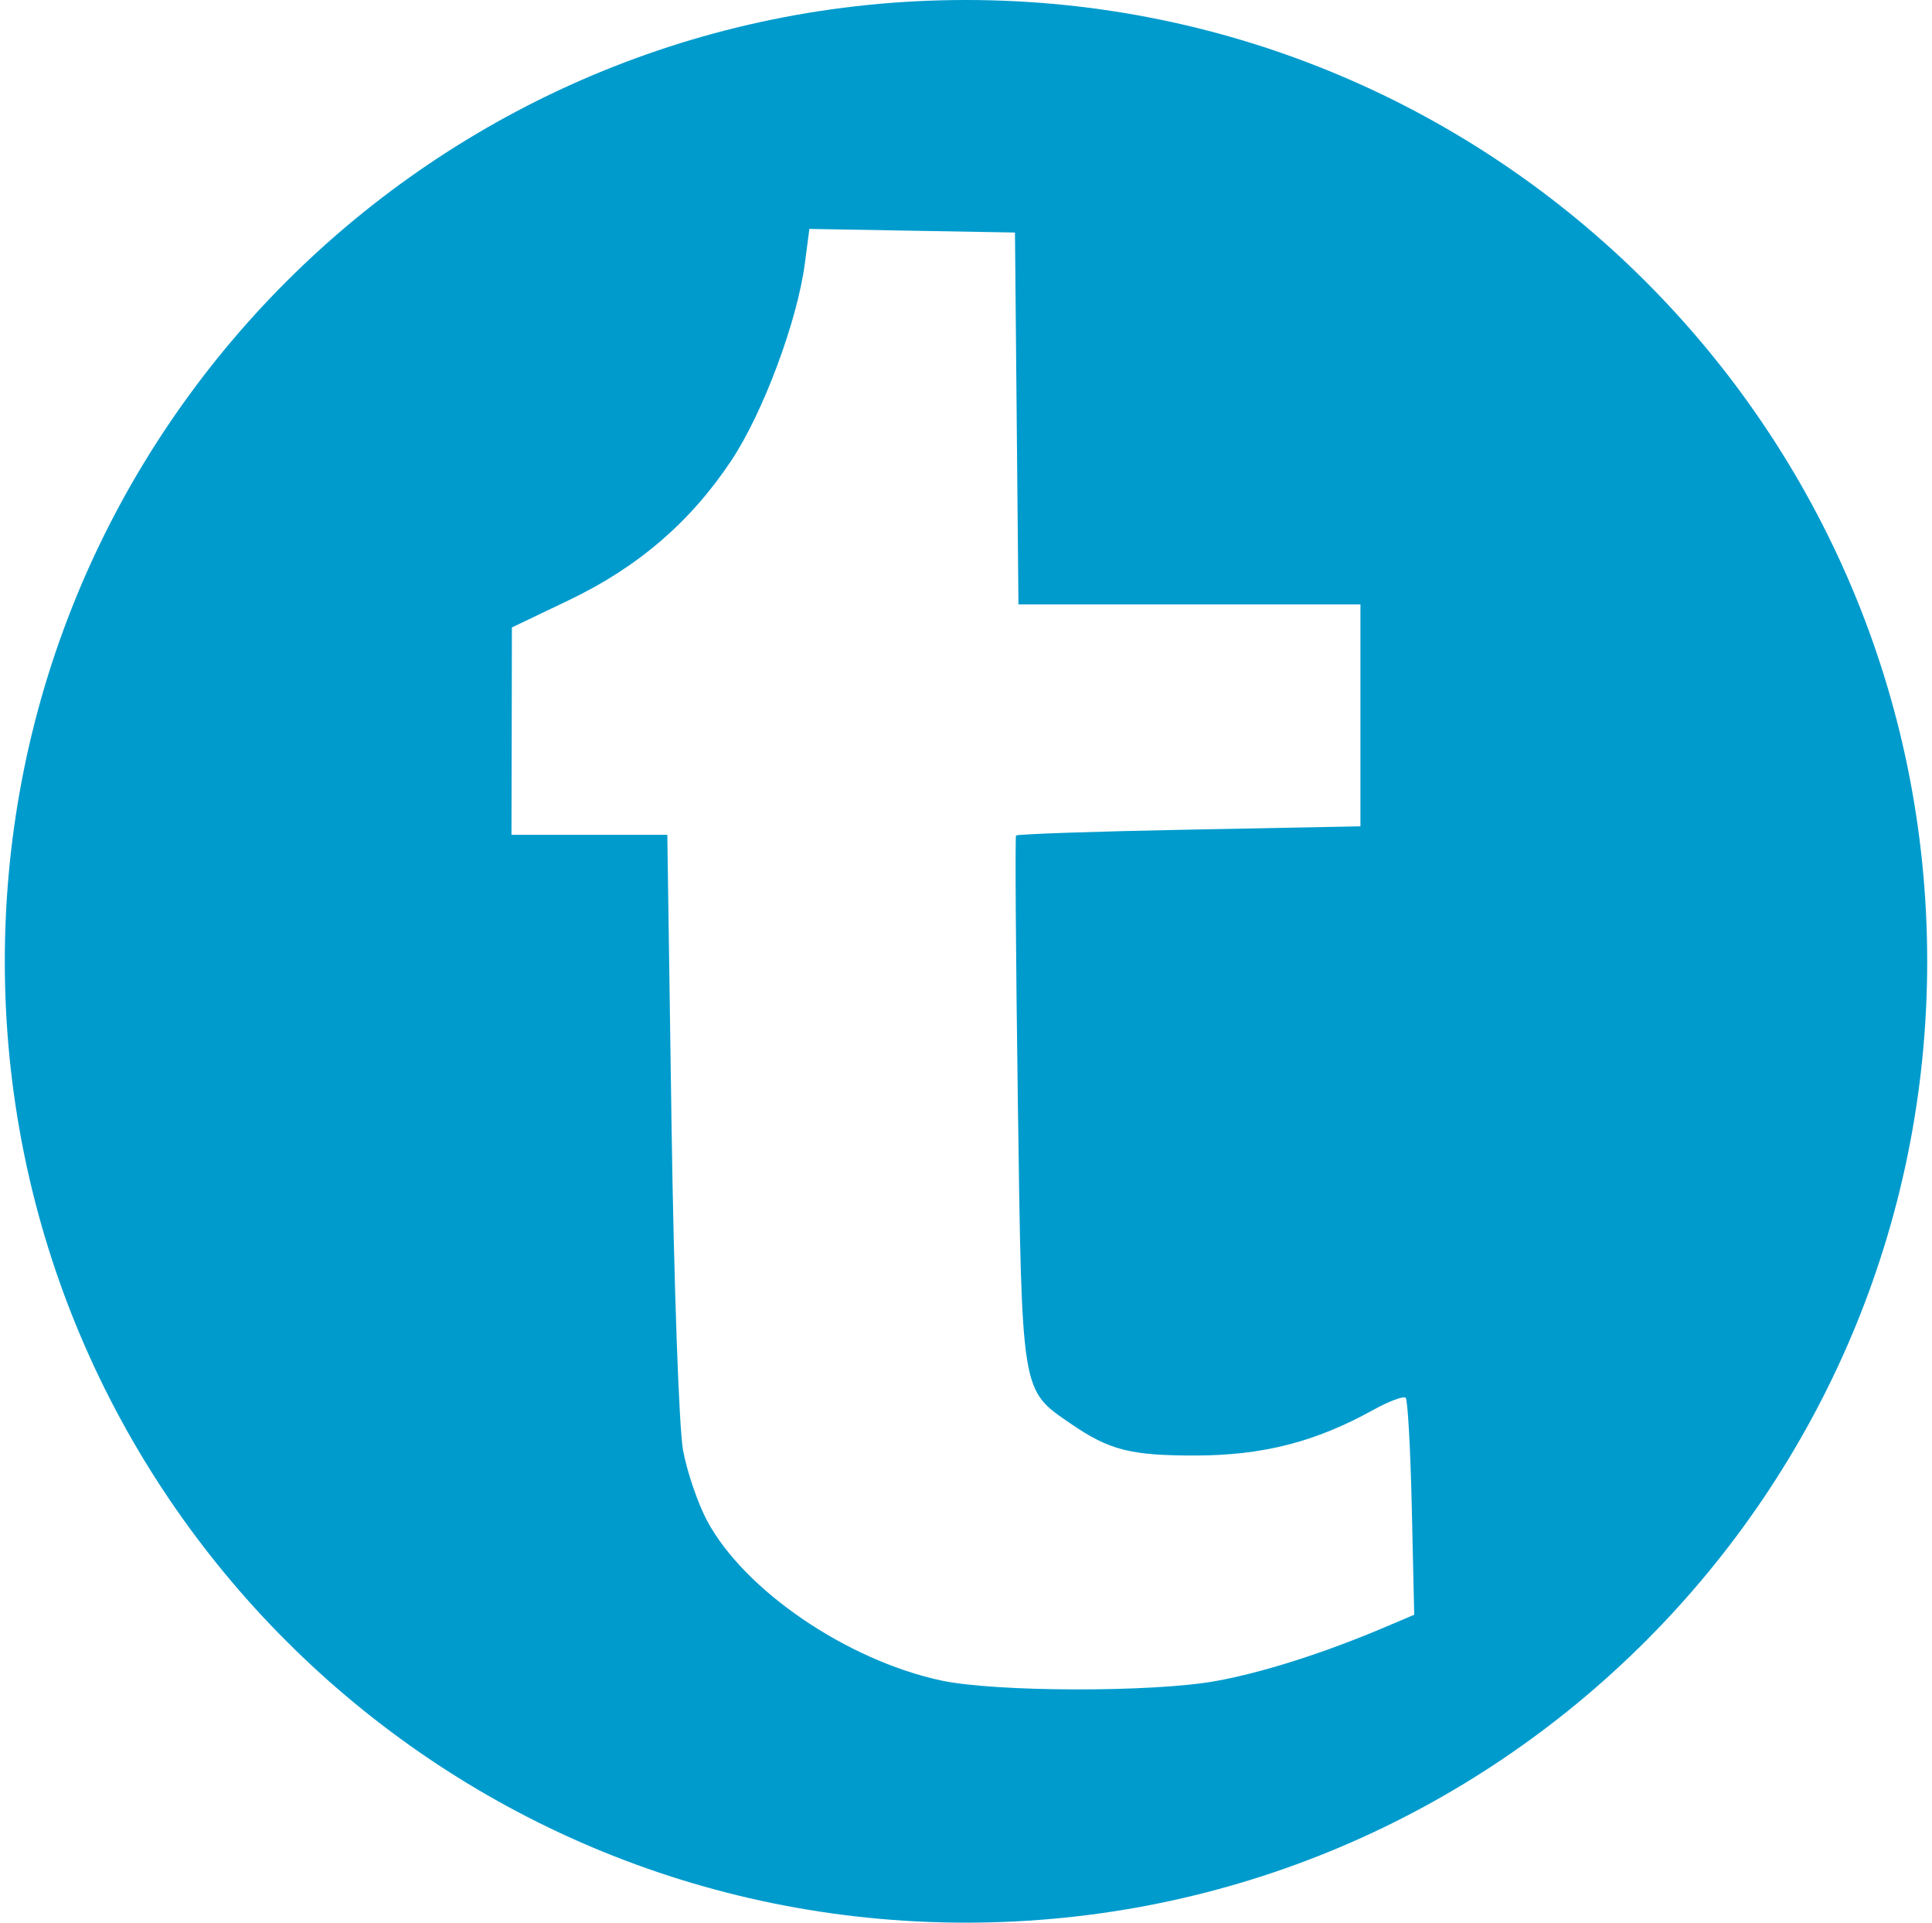 <?xml version="1.0" encoding="UTF-8" standalone="no"?>
<svg width="201px" height="200px" viewBox="0 0 201 200" version="1.1" xmlns="http://www.w3.org/2000/svg" xmlns:xlink="http://www.w3.org/1999/xlink" xmlns:sketch="http://www.bohemiancoding.com/sketch/ns">
    <title>Tumblr</title>
    <description>Created with Sketch (http://www.bohemiancoding.com/sketch)</description>
    <defs></defs>
    <g id="Page 1" stroke="none" stroke-width="1" fill="none" fill-rule="evenodd">
        <path d="M100.5,0 C45.272,0 0.5,44.772 0.5,100 C0.5,155.228 45.272,200 100.5,200 C155.728,200 200.5,155.228 200.5,100 C200.5,44.772 155.728,-2.2737368e-14 100.5,0 L100.5,0 L100.5,0 Z M84.206,23.812 L94.9,24 L105.594,24.188 L105.775,43.531 L105.956,62.875 L123.744,62.875 L141.537,62.875 L141.537,74.412 L141.537,85.956 L123.719,86.3 C113.918,86.488 105.814,86.765 105.706,86.912 C105.599,87.06 105.683,99.506 105.894,114.569 C106.323,145.186 106.211,144.529 111.394,148.094 C115.412,150.857 117.631,151.419 124.419,151.406 C131.393,151.393 136.869,149.987 142.838,146.681 C144.495,145.763 146.03,145.186 146.244,145.4 C146.458,145.614 146.743,150.782 146.881,156.881 L147.131,167.969 L144.162,169.231 C137.766,171.948 131.384,173.982 126.475,174.869 C119.895,176.057 103.47,176.017 97.869,174.8 C88.089,172.676 77.504,165.466 73.606,158.269 C72.621,156.45 71.478,153.116 71.062,150.856 C70.639,148.555 70.11,133.57 69.862,116.794 L69.425,86.838 L61.319,86.838 L53.212,86.838 L53.237,76.05 L53.256,65.269 L59.225,62.413 C66.376,58.99 71.841,54.291 76.081,47.913 C79.386,42.941 82.948,33.404 83.731,27.425 L84.206,23.812 L84.206,23.812 Z M84.206,23.812" id="Tumblr" fill="#009BCD"></path>
    </g>
</svg>